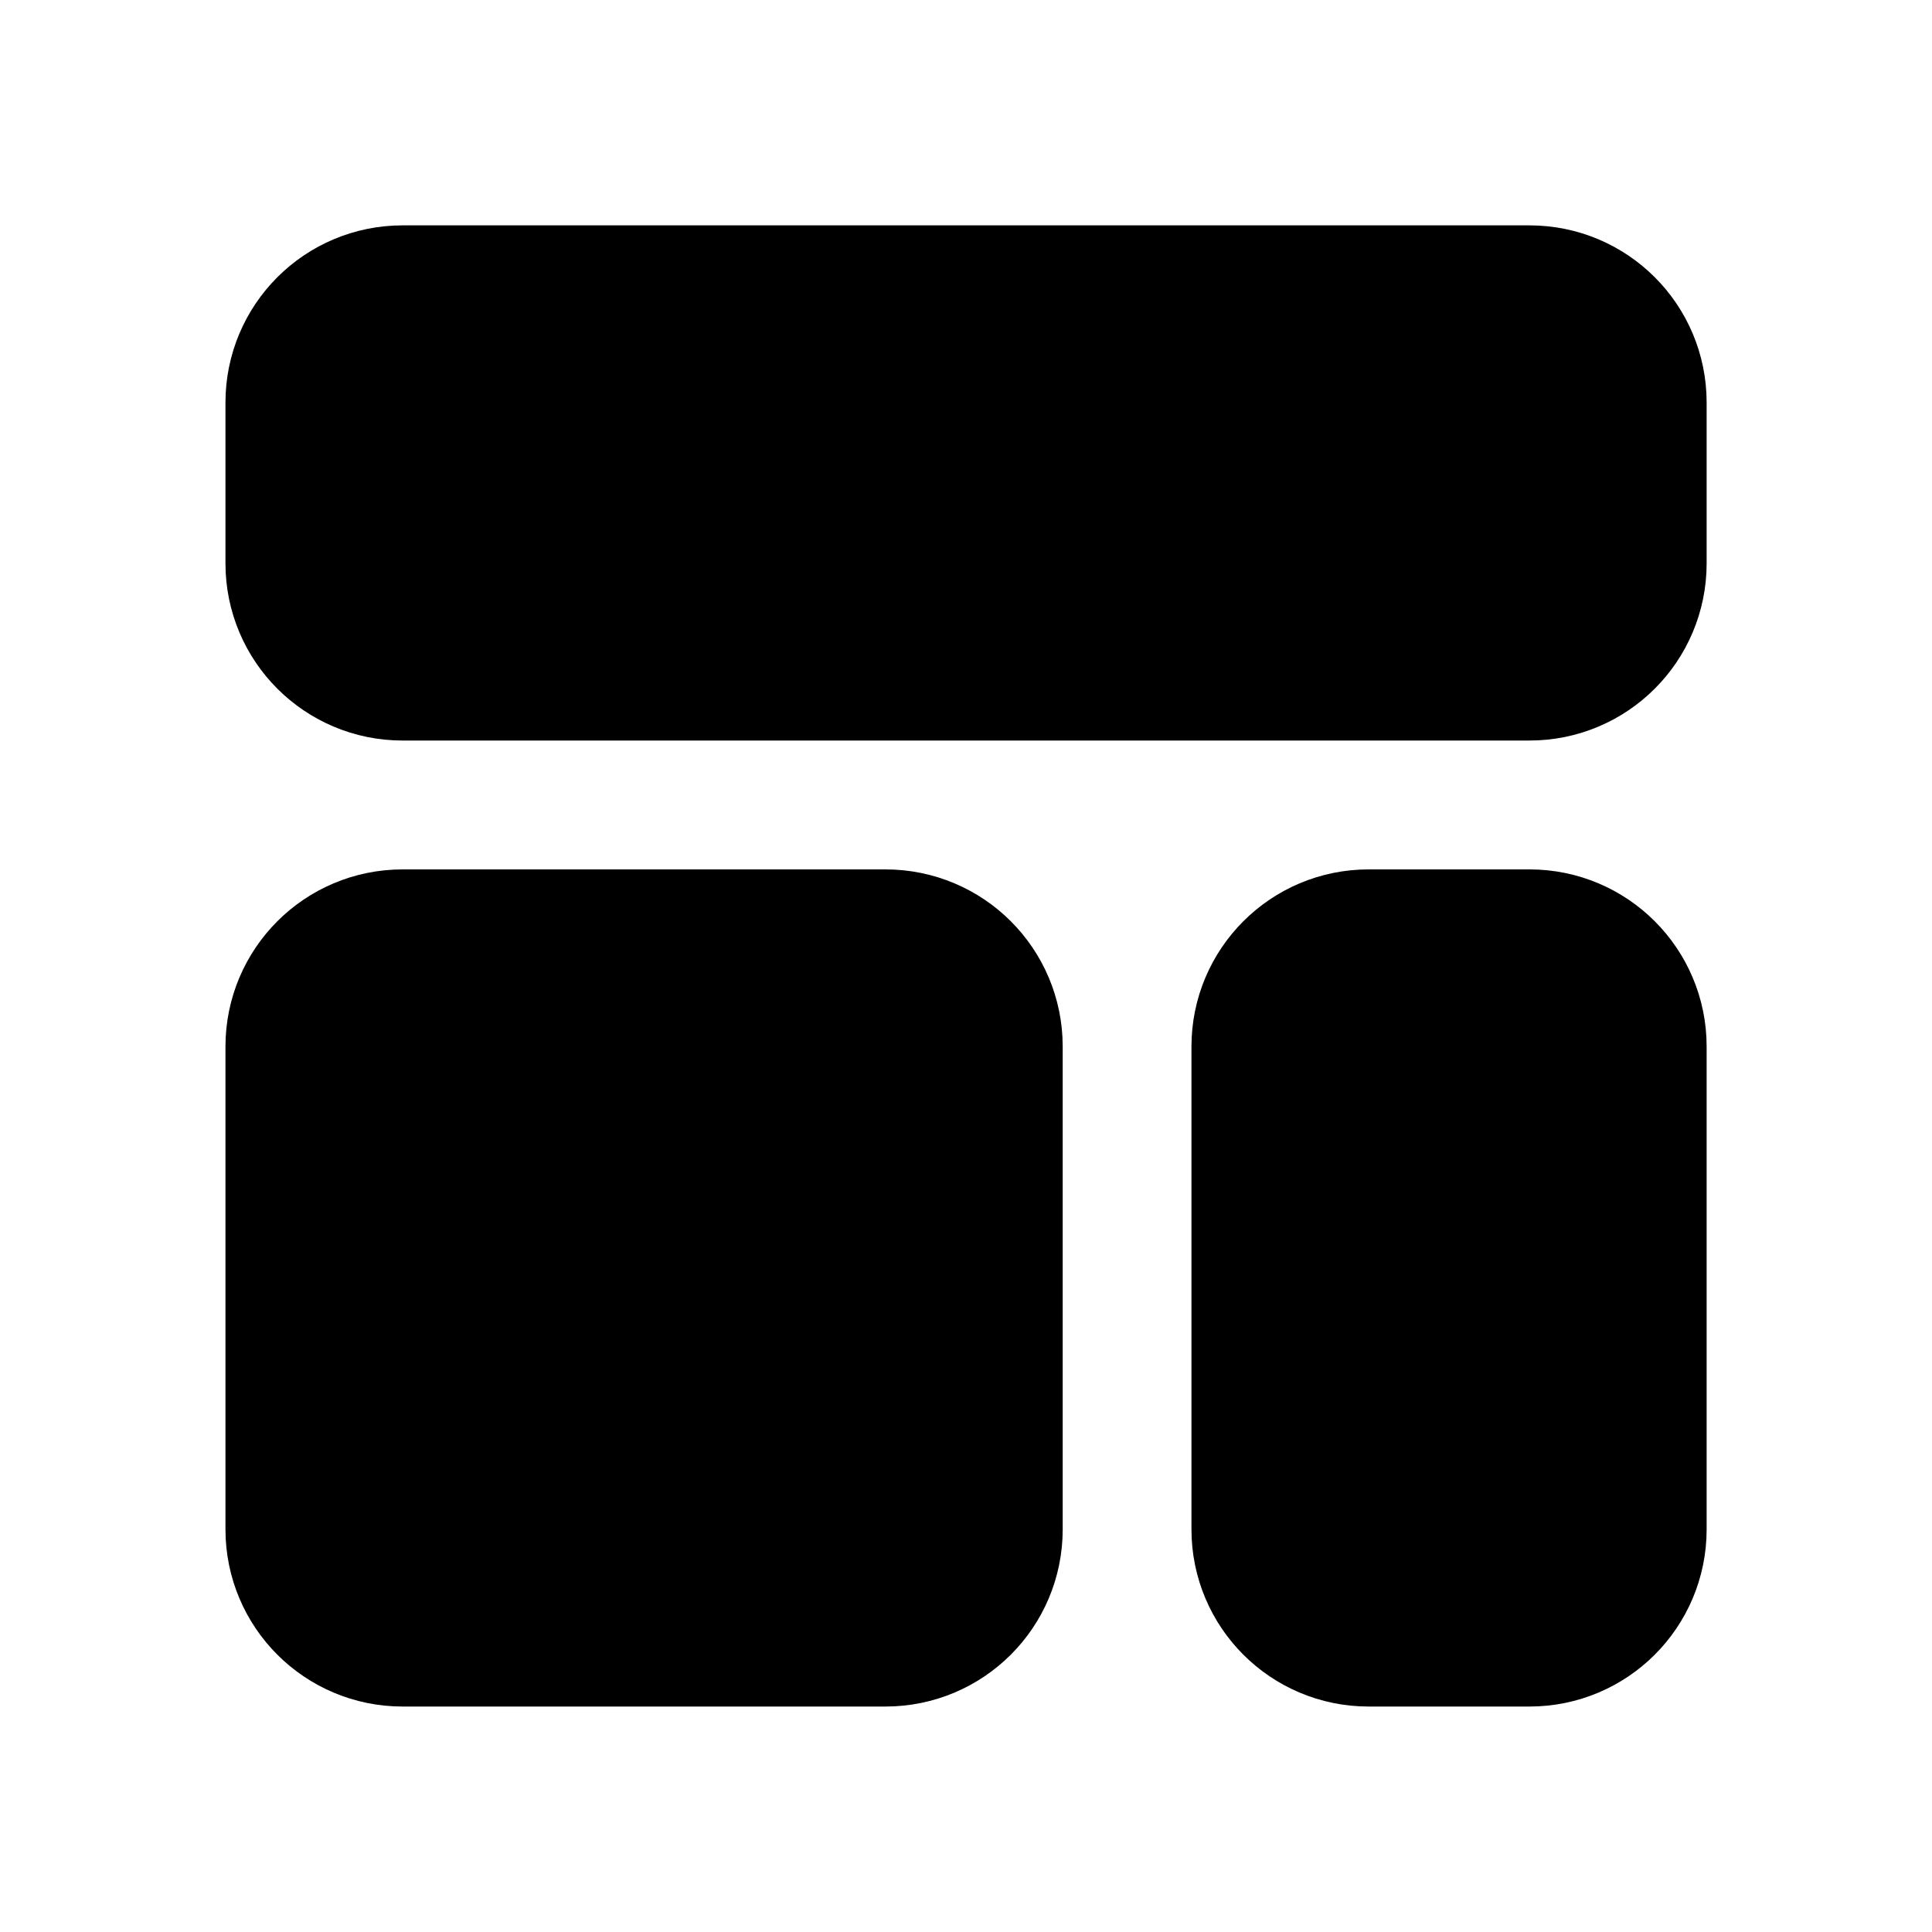 <svg width="20" height="20" viewBox="0 0 20 20" fill="currentColor"
    xmlns="http://www.w3.org/2000/svg">
    <path
        d="M3.334 4.166C3.334 3.706 3.707 3.333 4.167 3.333H15.834C16.294 3.333 16.667 3.706 16.667 4.166V5.833C16.667 6.293 16.294 6.666 15.834 6.666H4.167C3.707 6.666 3.334 6.293 3.334 5.833V4.166Z"
        stroke="currentColor" stroke-width="2" stroke-linecap="round" stroke-linejoin="round" />
    <path
        d="M3.334 10.833C3.334 10.373 3.707 10 4.167 10H9.167C9.628 10 10.001 10.373 10.001 10.833V15.833C10.001 16.293 9.628 16.666 9.167 16.666H4.167C3.707 16.666 3.334 16.293 3.334 15.833V10.833Z"
        stroke="currentColor" stroke-width="2" stroke-linecap="round" stroke-linejoin="round" />
    <path
        d="M13.334 10.833C13.334 10.373 13.707 10 14.167 10H15.834C16.294 10 16.667 10.373 16.667 10.833V15.833C16.667 16.293 16.294 16.666 15.834 16.666H14.167C13.707 16.666 13.334 16.293 13.334 15.833V10.833Z"
        stroke="currentColor" stroke-width="2" stroke-linecap="round" stroke-linejoin="round" />
</svg>